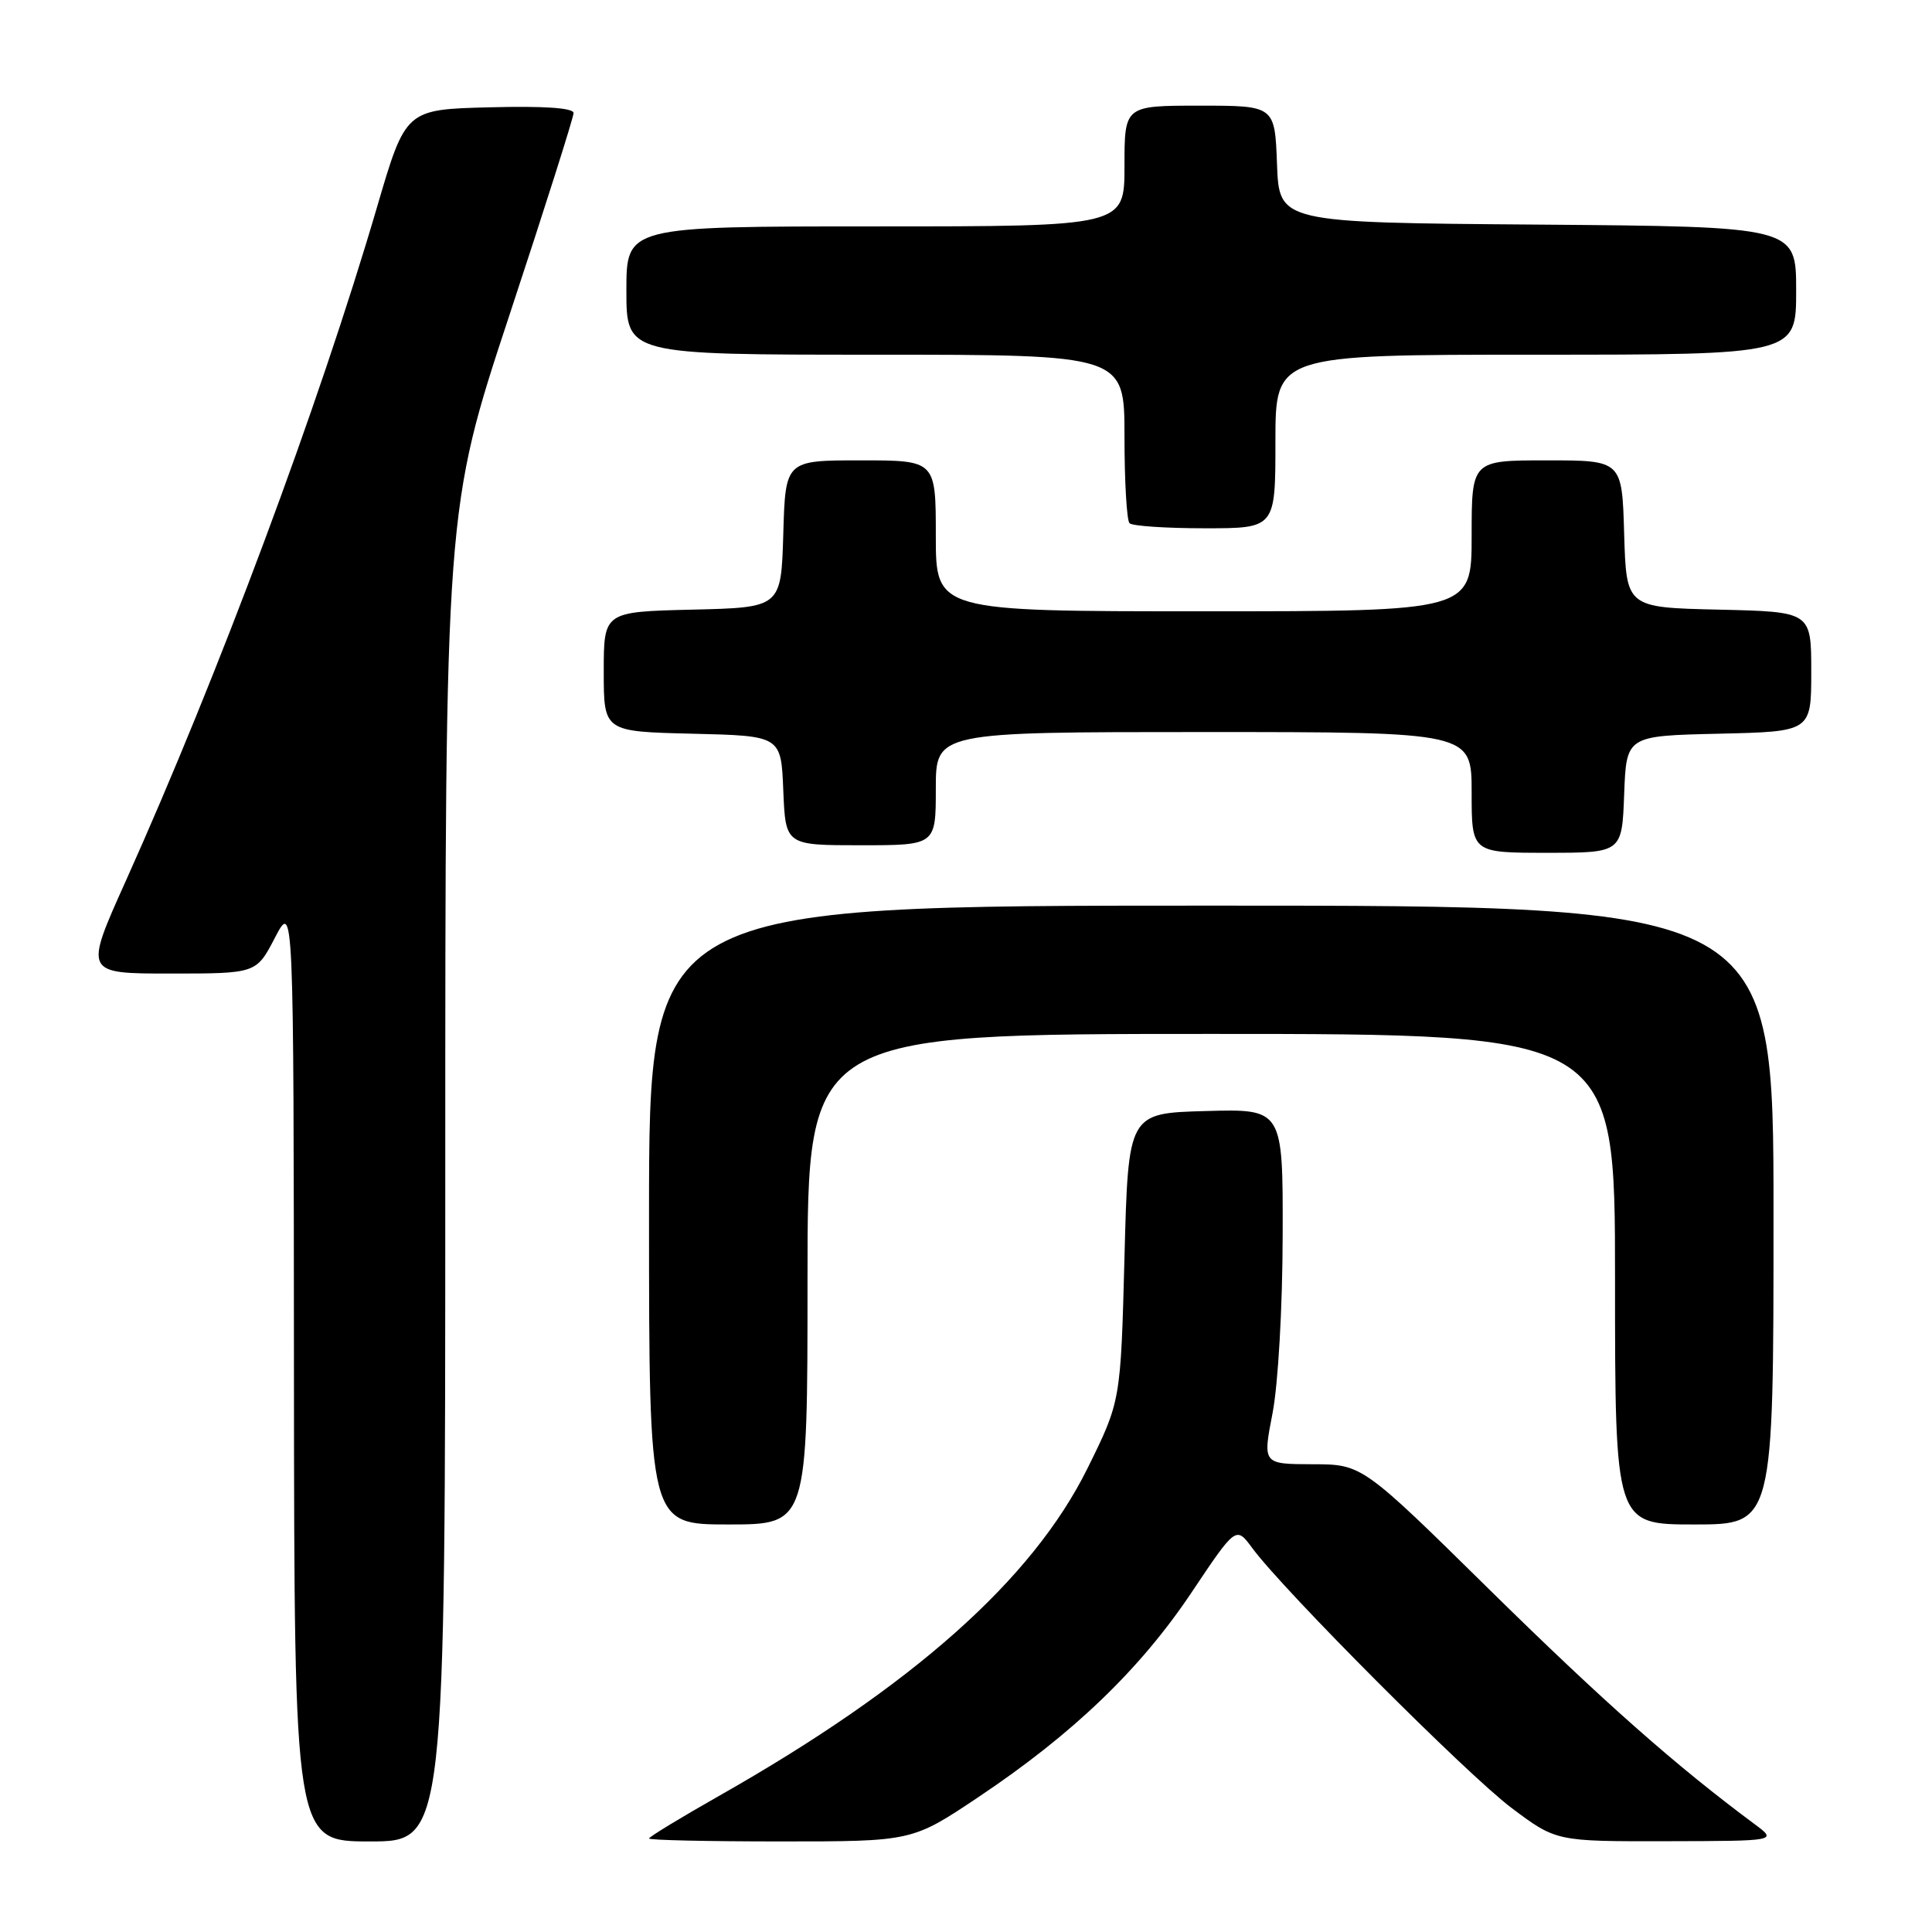 <?xml version="1.0" encoding="UTF-8" standalone="no"?>
<!DOCTYPE svg PUBLIC "-//W3C//DTD SVG 1.1//EN" "http://www.w3.org/Graphics/SVG/1.1/DTD/svg11.dtd" >
<svg xmlns="http://www.w3.org/2000/svg" xmlns:xlink="http://www.w3.org/1999/xlink" version="1.1" viewBox="0 0 256 256">
 <g >
 <path fill="currentColor"
d=" M 59.00 155.75 C 59.00 67.50 59.00 67.50 67.50 41.76 C 72.18 27.60 76.00 15.55 76.00 14.98 C 76.00 14.30 72.11 14.03 64.88 14.22 C 53.75 14.50 53.75 14.50 49.94 27.50 C 42.25 53.74 28.95 89.39 16.66 116.75 C 11.15 129.00 11.15 129.00 22.56 129.00 C 33.96 129.00 33.96 129.00 36.43 124.25 C 38.91 119.50 38.91 119.50 38.95 181.75 C 39.00 244.00 39.00 244.00 49.00 244.00 C 59.00 244.00 59.00 244.00 59.00 155.75 Z  M 129.68 238.10 C 142.19 229.73 151.06 221.21 157.88 211.02 C 163.78 202.20 163.78 202.20 165.95 205.15 C 170.15 210.83 194.39 235.12 200.26 239.54 C 206.20 244.00 206.20 244.00 220.85 243.97 C 235.50 243.94 235.50 243.94 232.51 241.72 C 222.03 233.95 212.46 225.48 197.50 210.77 C 180.50 194.03 180.50 194.03 173.91 194.02 C 167.31 194.00 167.31 194.00 168.62 187.25 C 169.36 183.41 169.94 173.26 169.96 163.72 C 170.00 146.93 170.00 146.93 159.75 147.22 C 149.50 147.50 149.50 147.50 149.00 166.58 C 148.50 185.66 148.50 185.66 144.09 194.58 C 136.79 209.32 120.92 223.43 95.25 237.98 C 90.16 240.87 86.00 243.40 86.00 243.61 C 86.00 243.83 93.85 244.00 103.43 244.00 C 120.87 244.00 120.87 244.00 129.68 238.10 Z  M 107.00 169.50 C 107.00 137.00 107.00 137.00 160.50 137.00 C 214.00 137.00 214.00 137.00 214.00 169.50 C 214.00 202.00 214.00 202.00 224.50 202.00 C 235.00 202.00 235.00 202.00 235.00 161.00 C 235.00 120.00 235.00 120.00 160.50 120.00 C 86.00 120.00 86.00 120.00 86.00 161.00 C 86.00 202.00 86.00 202.00 96.50 202.00 C 107.00 202.00 107.00 202.00 107.00 169.50 Z  M 215.21 105.25 C 215.50 97.50 215.50 97.50 227.75 97.22 C 240.00 96.94 240.00 96.94 240.00 89.00 C 240.00 81.06 240.00 81.06 227.75 80.78 C 215.50 80.50 215.50 80.50 215.21 70.75 C 214.93 61.00 214.93 61.00 204.96 61.00 C 195.00 61.00 195.00 61.00 195.00 71.00 C 195.00 81.00 195.00 81.00 159.50 81.00 C 124.00 81.00 124.00 81.00 124.00 71.00 C 124.00 61.00 124.00 61.00 114.04 61.00 C 104.07 61.00 104.07 61.00 103.79 70.75 C 103.50 80.50 103.50 80.50 91.75 80.78 C 80.00 81.06 80.00 81.06 80.00 89.00 C 80.00 96.94 80.00 96.94 91.75 97.22 C 103.50 97.50 103.50 97.50 103.79 104.75 C 104.09 112.00 104.09 112.00 114.04 112.00 C 124.00 112.00 124.00 112.00 124.00 104.50 C 124.00 97.00 124.00 97.00 159.50 97.00 C 195.00 97.00 195.00 97.00 195.00 105.00 C 195.00 113.00 195.00 113.00 204.96 113.00 C 214.92 113.00 214.92 113.00 215.21 105.25 Z  M 169.00 58.50 C 169.00 47.00 169.00 47.00 203.50 47.00 C 238.00 47.00 238.00 47.00 238.00 38.51 C 238.00 30.03 238.00 30.03 203.75 29.76 C 169.50 29.50 169.50 29.50 169.21 21.75 C 168.92 14.00 168.92 14.00 158.96 14.00 C 149.00 14.00 149.00 14.00 149.00 22.00 C 149.00 30.00 149.00 30.00 116.00 30.00 C 83.00 30.00 83.00 30.00 83.00 38.50 C 83.00 47.00 83.00 47.00 116.00 47.00 C 149.00 47.00 149.00 47.00 149.00 57.83 C 149.00 63.79 149.30 68.97 149.67 69.33 C 150.03 69.70 154.53 70.00 159.67 70.00 C 169.00 70.00 169.00 70.00 169.00 58.50 Z "/>
</g>
</svg>